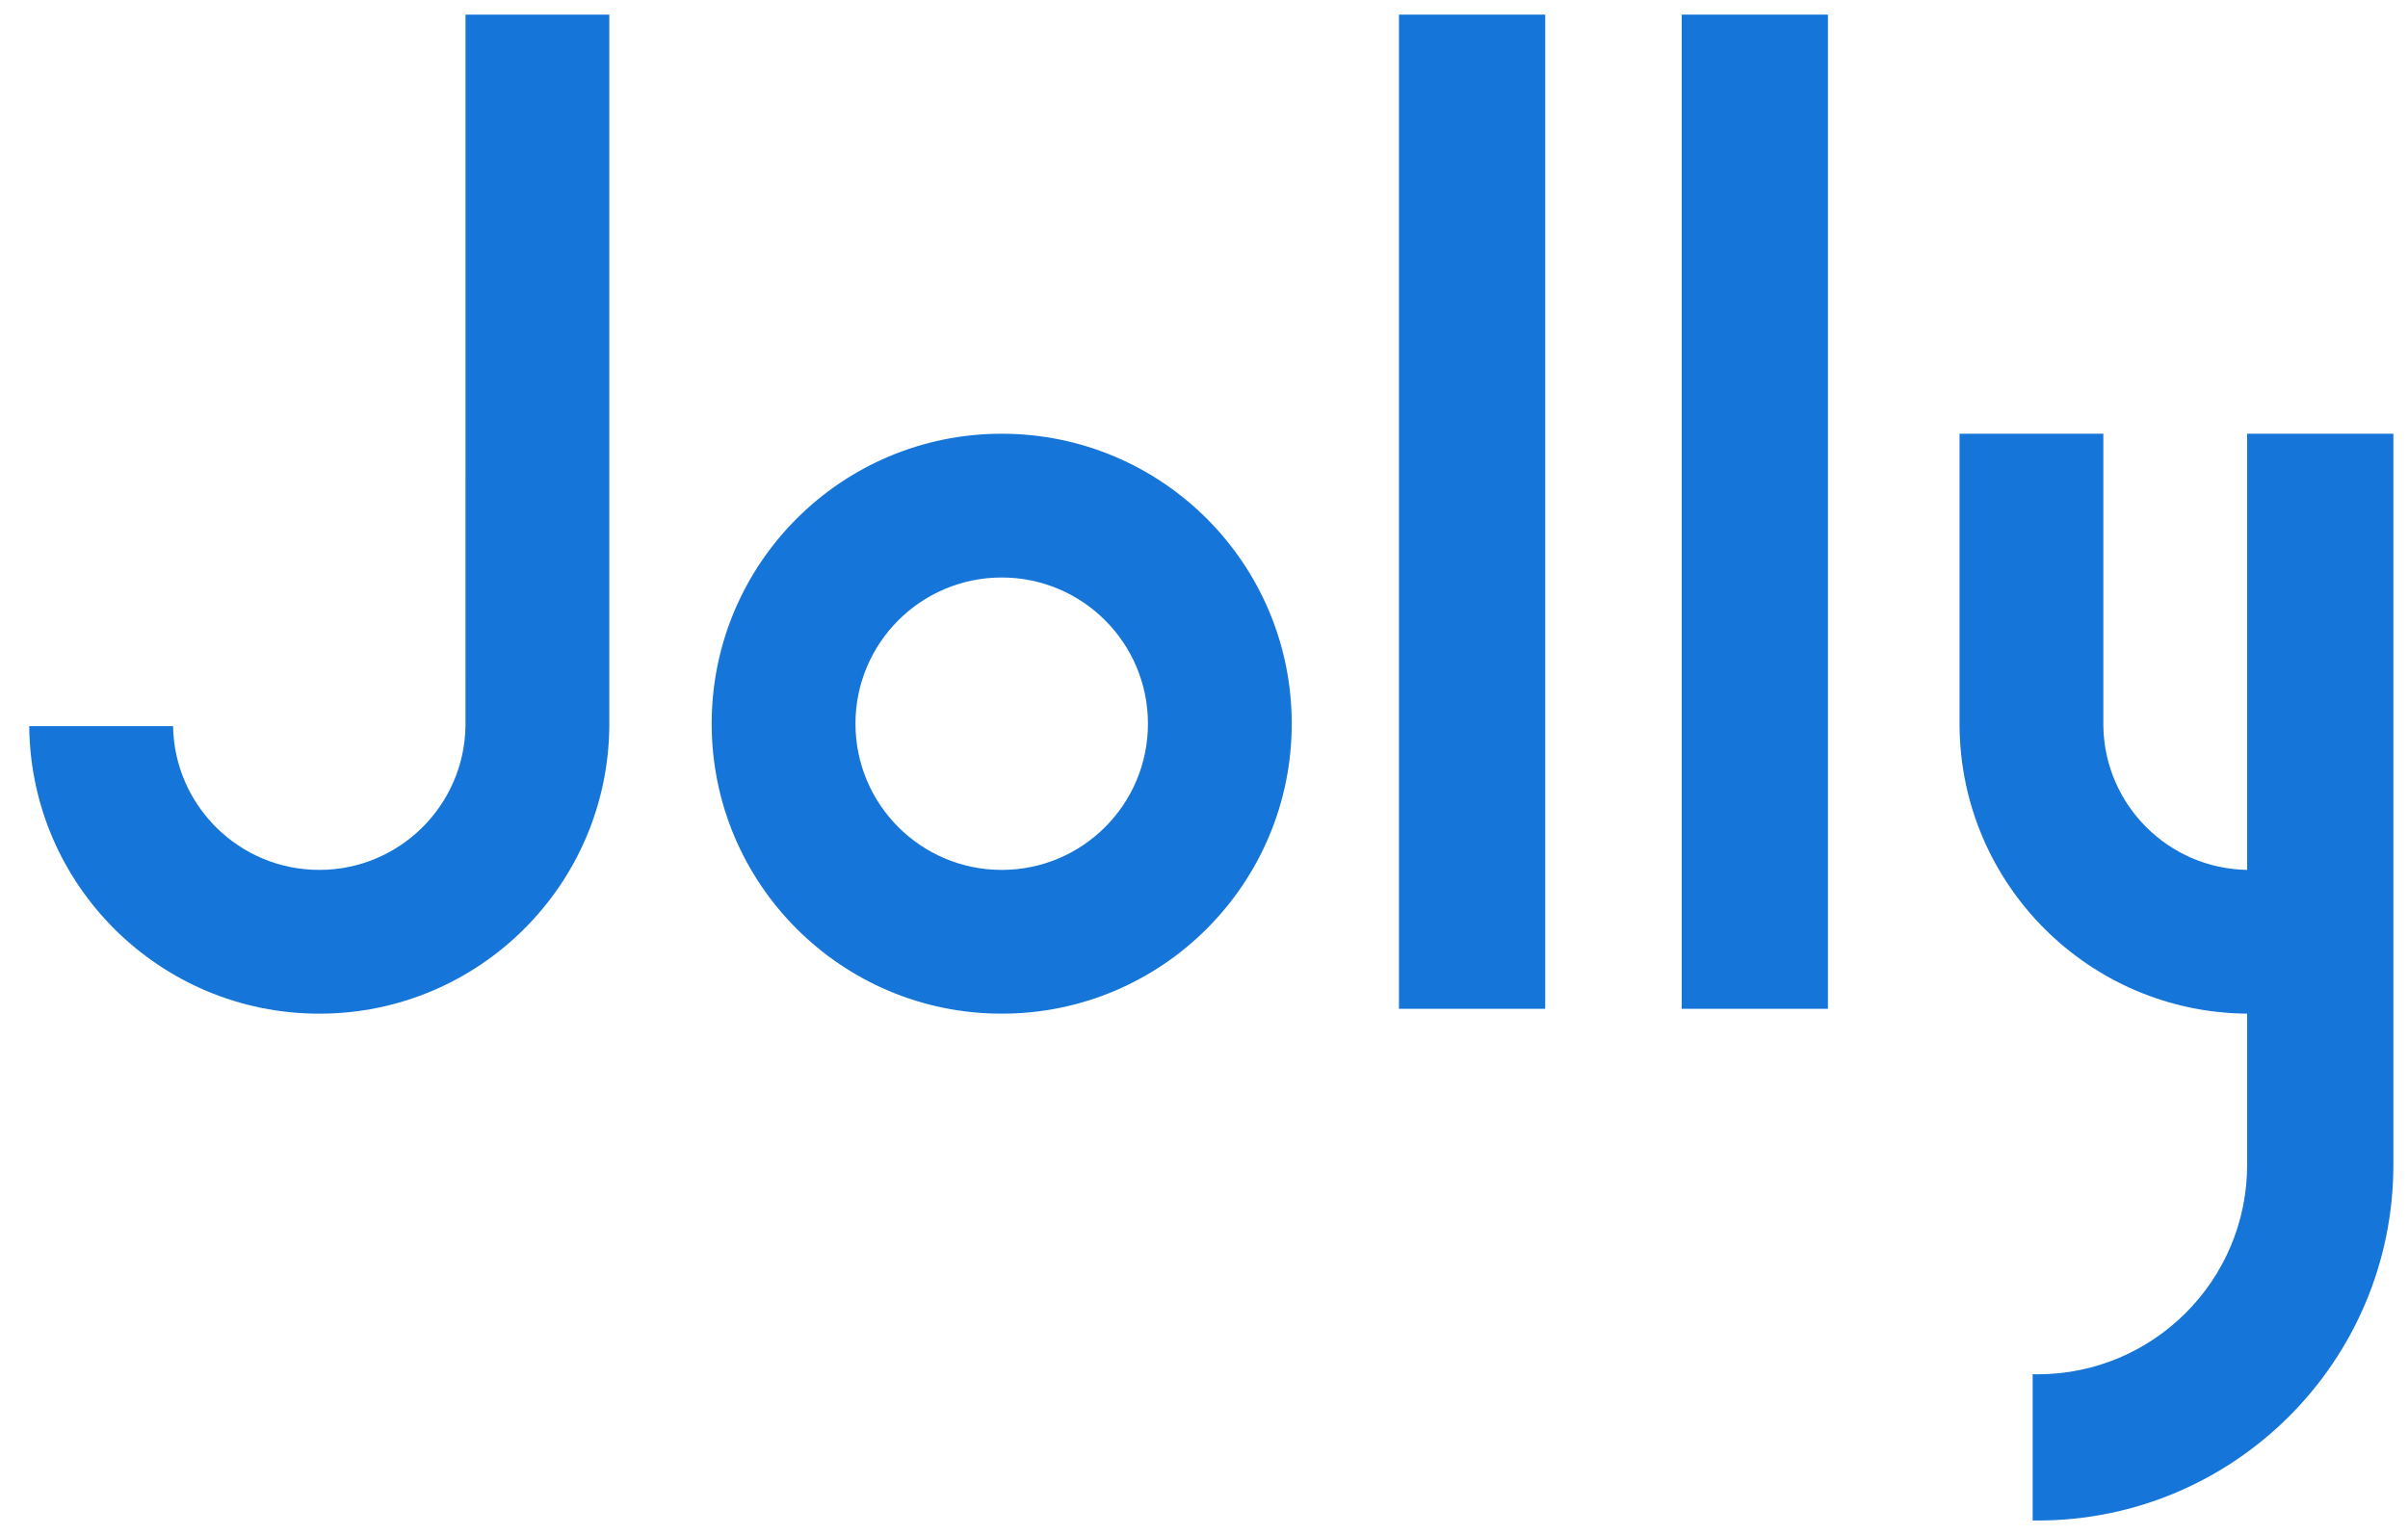 <?xml version="1.0" encoding="UTF-8"?>
<svg width="494px" height="315px" viewBox="0 0 494 315" version="1.1" xmlns="http://www.w3.org/2000/svg" xmlns:xlink="http://www.w3.org/1999/xlink">
    <!-- Generator: Sketch 54.1 (76490) - https://sketchapp.com -->
    <title>Jolly_Logo</title>
    <desc>Created with Sketch.</desc>
    <g id="Jolly_Logo" stroke="none" stroke-width="1" fill="none" fill-rule="evenodd">
        <g id="Group" transform="translate(6, 3)" fill="#1575D9">
            <path d="M199.5,205 C166.639,205 140,178.361 140,145.5 C140,112.639 166.639,86 199.5,86 C232.361,86 259,112.639 259,145.5 C259,178.361 232.361,205 199.5,205 Z M199.5,175.5 C216.069,175.5 229.5,162.069 229.5,145.5 C229.5,128.931 216.069,115.5 199.5,115.5 C182.931,115.5 169.5,128.931 169.5,145.5 C169.5,162.069 182.931,175.5 199.5,175.5 Z" id="Combined-Shape"></path>
            <path d="M484.5,86 L485,86 L485,236 C485,276.317 452.317,309 412,309 C411.666,309 411.333,308.998 411,308.993 L411,278.989 C411.332,278.996 411.666,279 412,279 C435.748,279 455,259.748 455,236 L455,204.998 C422.536,204.731 396.269,178.464 396.002,146 L396,146 L396,86 L425.5,86 L425.5,146 C425.768,162.172 438.828,175.232 455,175.496 L455,86 L484.5,86 Z" id="Combined-Shape"></path>
            <path d="M89.499,94.105 L89.499,0 L119,0 L119,146 C118.729,178.631 92.194,205 59.499,205 C26.804,205 0.269,178.631 -4.24237837e-12,146 L29.503,146 C29.77,162.338 43.097,175.5 59.499,175.5 C75.901,175.5 89.228,162.338 89.495,146 L89.499,94.105 Z" id="Combined-Shape"></path>
            <rect id="Rectangle-Copy" x="281" y="0" width="30" height="204"></rect>
            <rect id="Rectangle-Copy-2" x="339" y="0" width="30" height="204"></rect>
        </g>
    </g>
</svg>